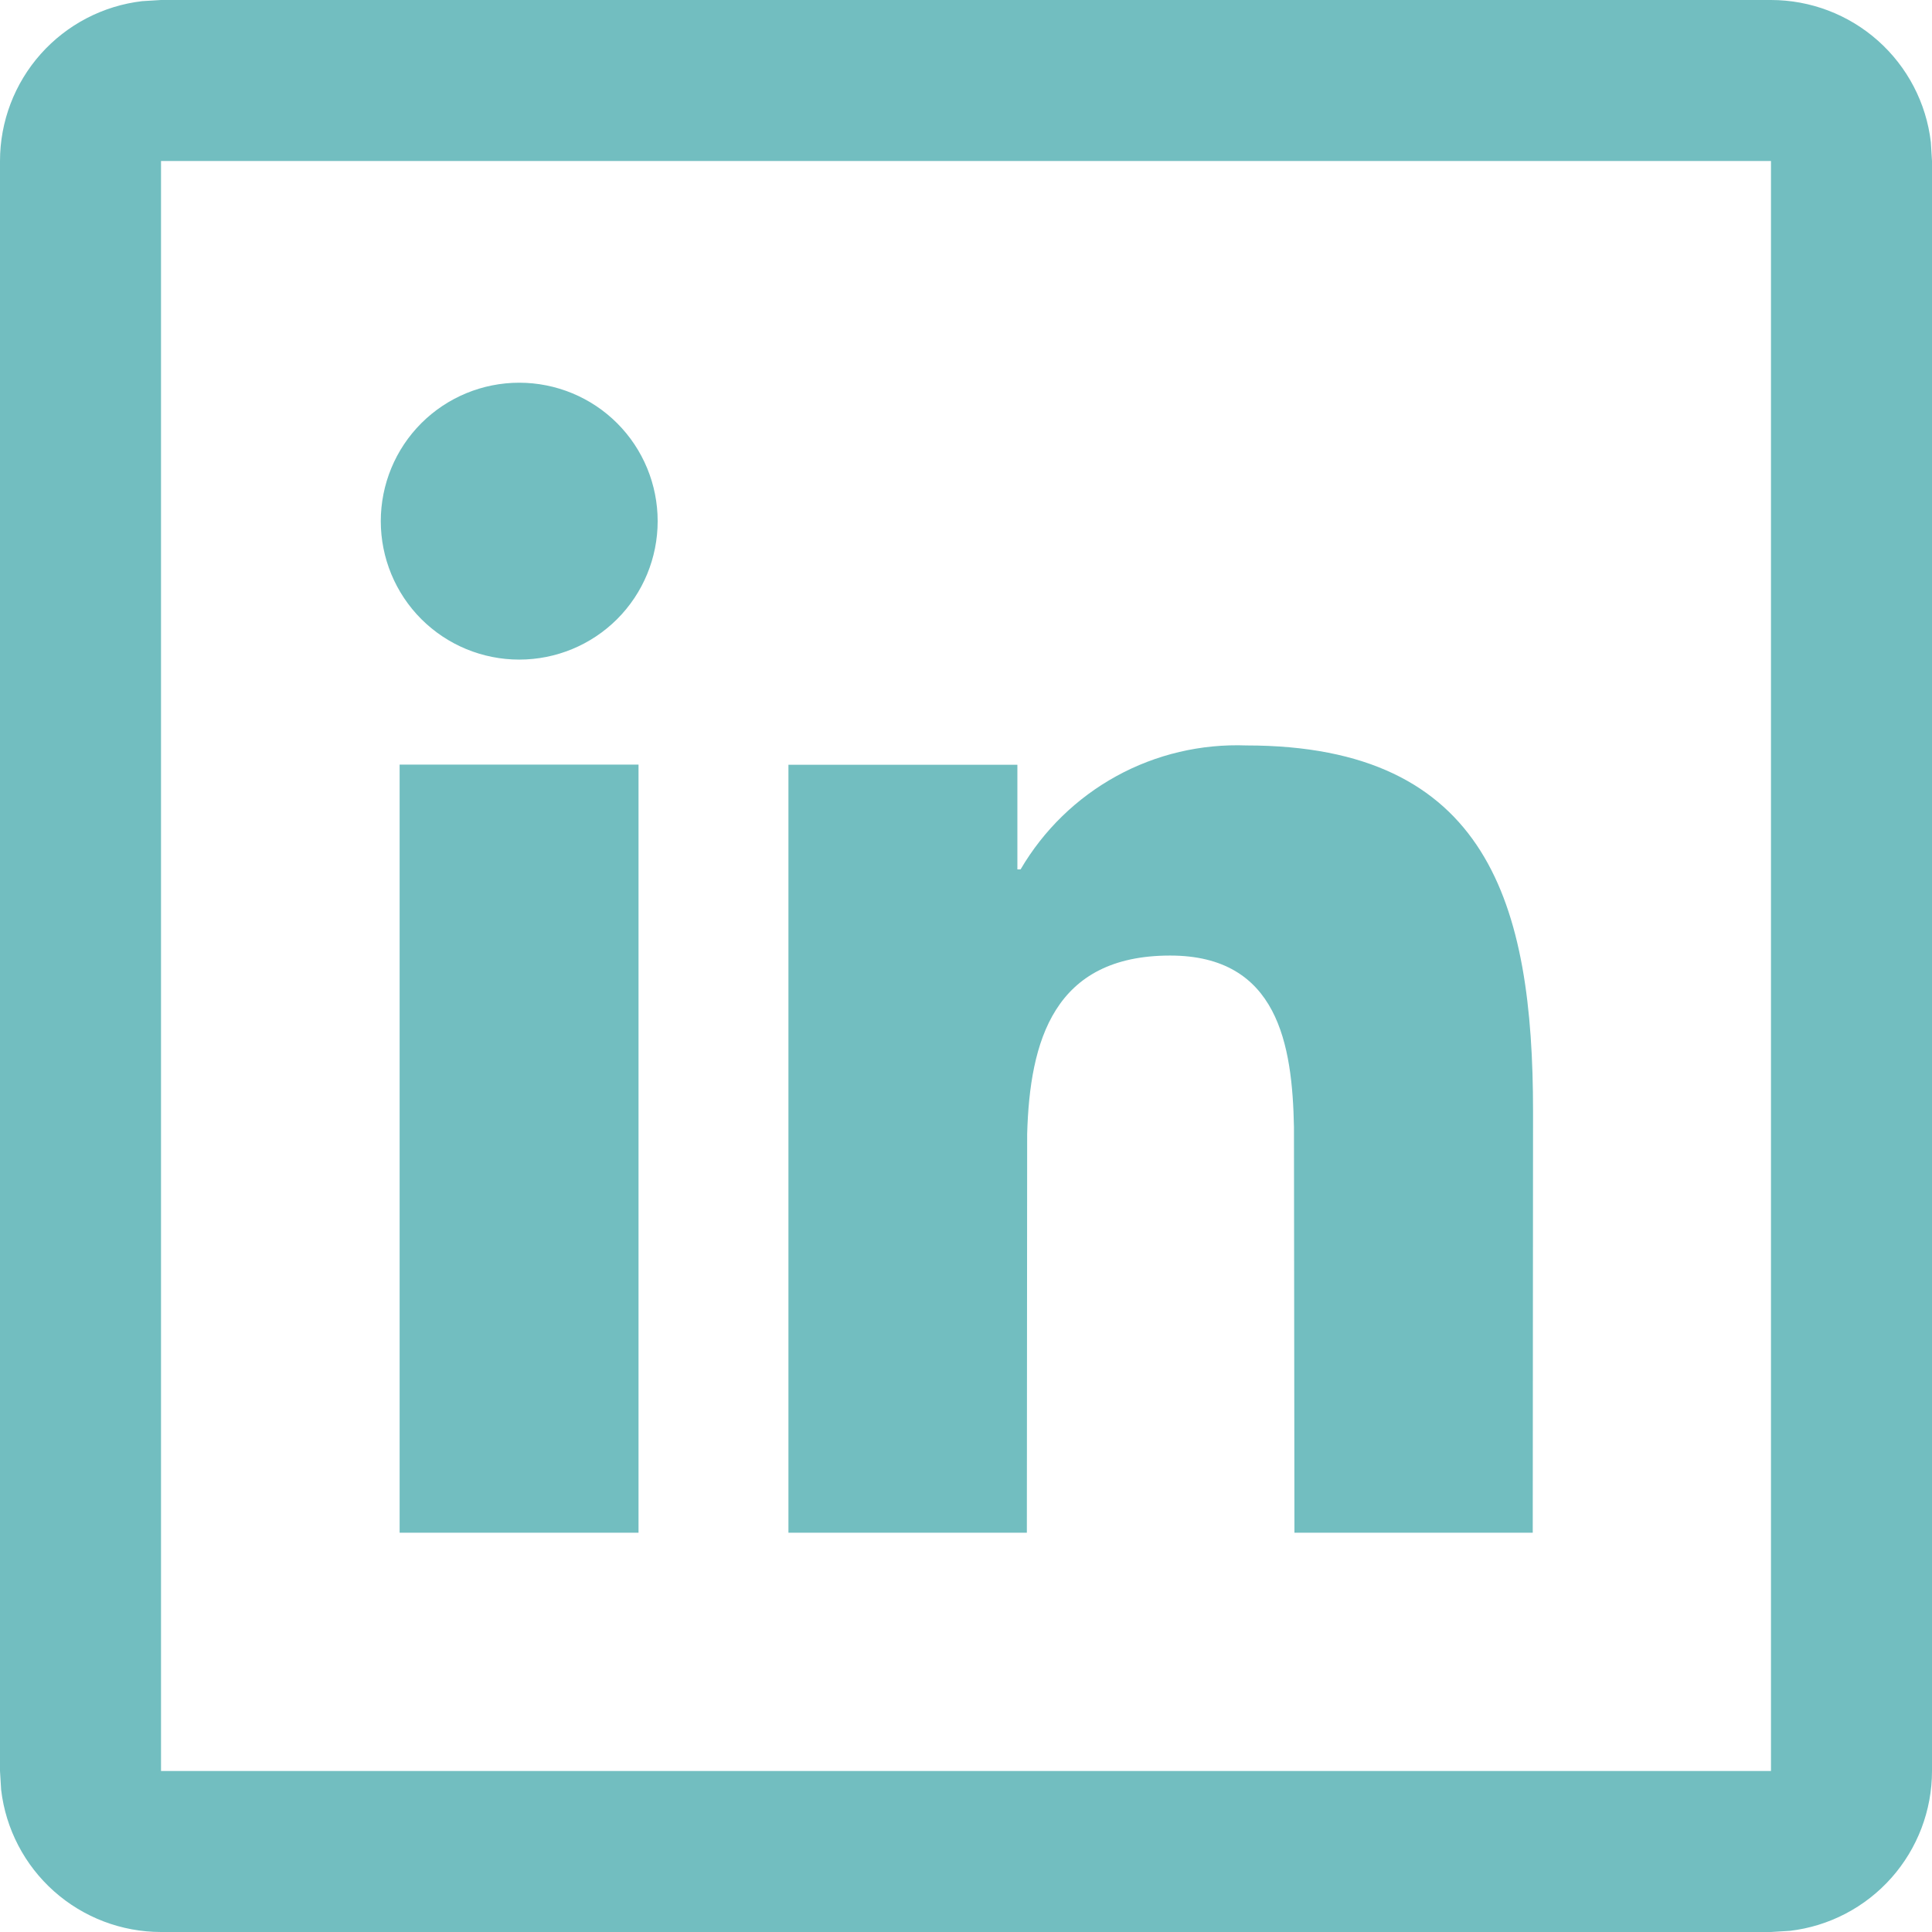 <svg width="32" height="32" viewBox="0 0 32 32" fill="none" xmlns="http://www.w3.org/2000/svg">
<g clip-path="url(#clip0_484_2)">
<path d="M29.333 0C29.986 8.61615e-05 30.617 0.24 31.105 0.674C31.593 1.108 31.905 1.706 31.981 2.355L32 2.667V29.333C32 29.986 31.76 30.617 31.326 31.105C30.892 31.593 30.294 31.905 29.645 31.981L29.333 32H2.667C2.014 32 1.383 31.76 0.895 31.326C0.407 30.892 0.095 30.294 0.019 29.645L0 29.333V2.667C8.61615e-05 2.014 0.24 1.383 0.674 0.895C1.108 0.407 1.706 0.095 2.355 0.019L2.667 0H29.333ZM29.333 2.667H2.667V29.333H29.333V2.667ZM20.645 12.347C24.651 12.347 25.392 14.981 25.392 18.408L25.387 25.387H21.44L21.432 18.667C21.405 17.307 21.171 15.827 19.381 15.827C17.453 15.827 17.056 17.24 17.013 18.784L17.008 25.387H13.059V12.667H16.851V14.4H16.904C17.284 13.751 17.832 13.217 18.491 12.855C19.15 12.493 19.894 12.319 20.645 12.347ZM10.576 12.664V25.387H6.619V12.664H10.576ZM8.6 6.339C9.208 6.339 9.792 6.58 10.222 7.01C10.652 7.44 10.893 8.024 10.893 8.632C10.893 9.24 10.652 9.824 10.222 10.254C9.792 10.684 9.208 10.925 8.6 10.925C7.992 10.925 7.408 10.684 6.978 10.254C6.548 9.824 6.307 9.24 6.307 8.632C6.307 8.024 6.548 7.44 6.978 7.01C7.408 6.58 7.992 6.339 8.6 6.339Z" fill="#72BEC0"/>
</g>
<defs>
<clipPath id="clip0_484_2">
<rect width="32" height="32" fill="white"/>
</clipPath>
</defs>
</svg>
